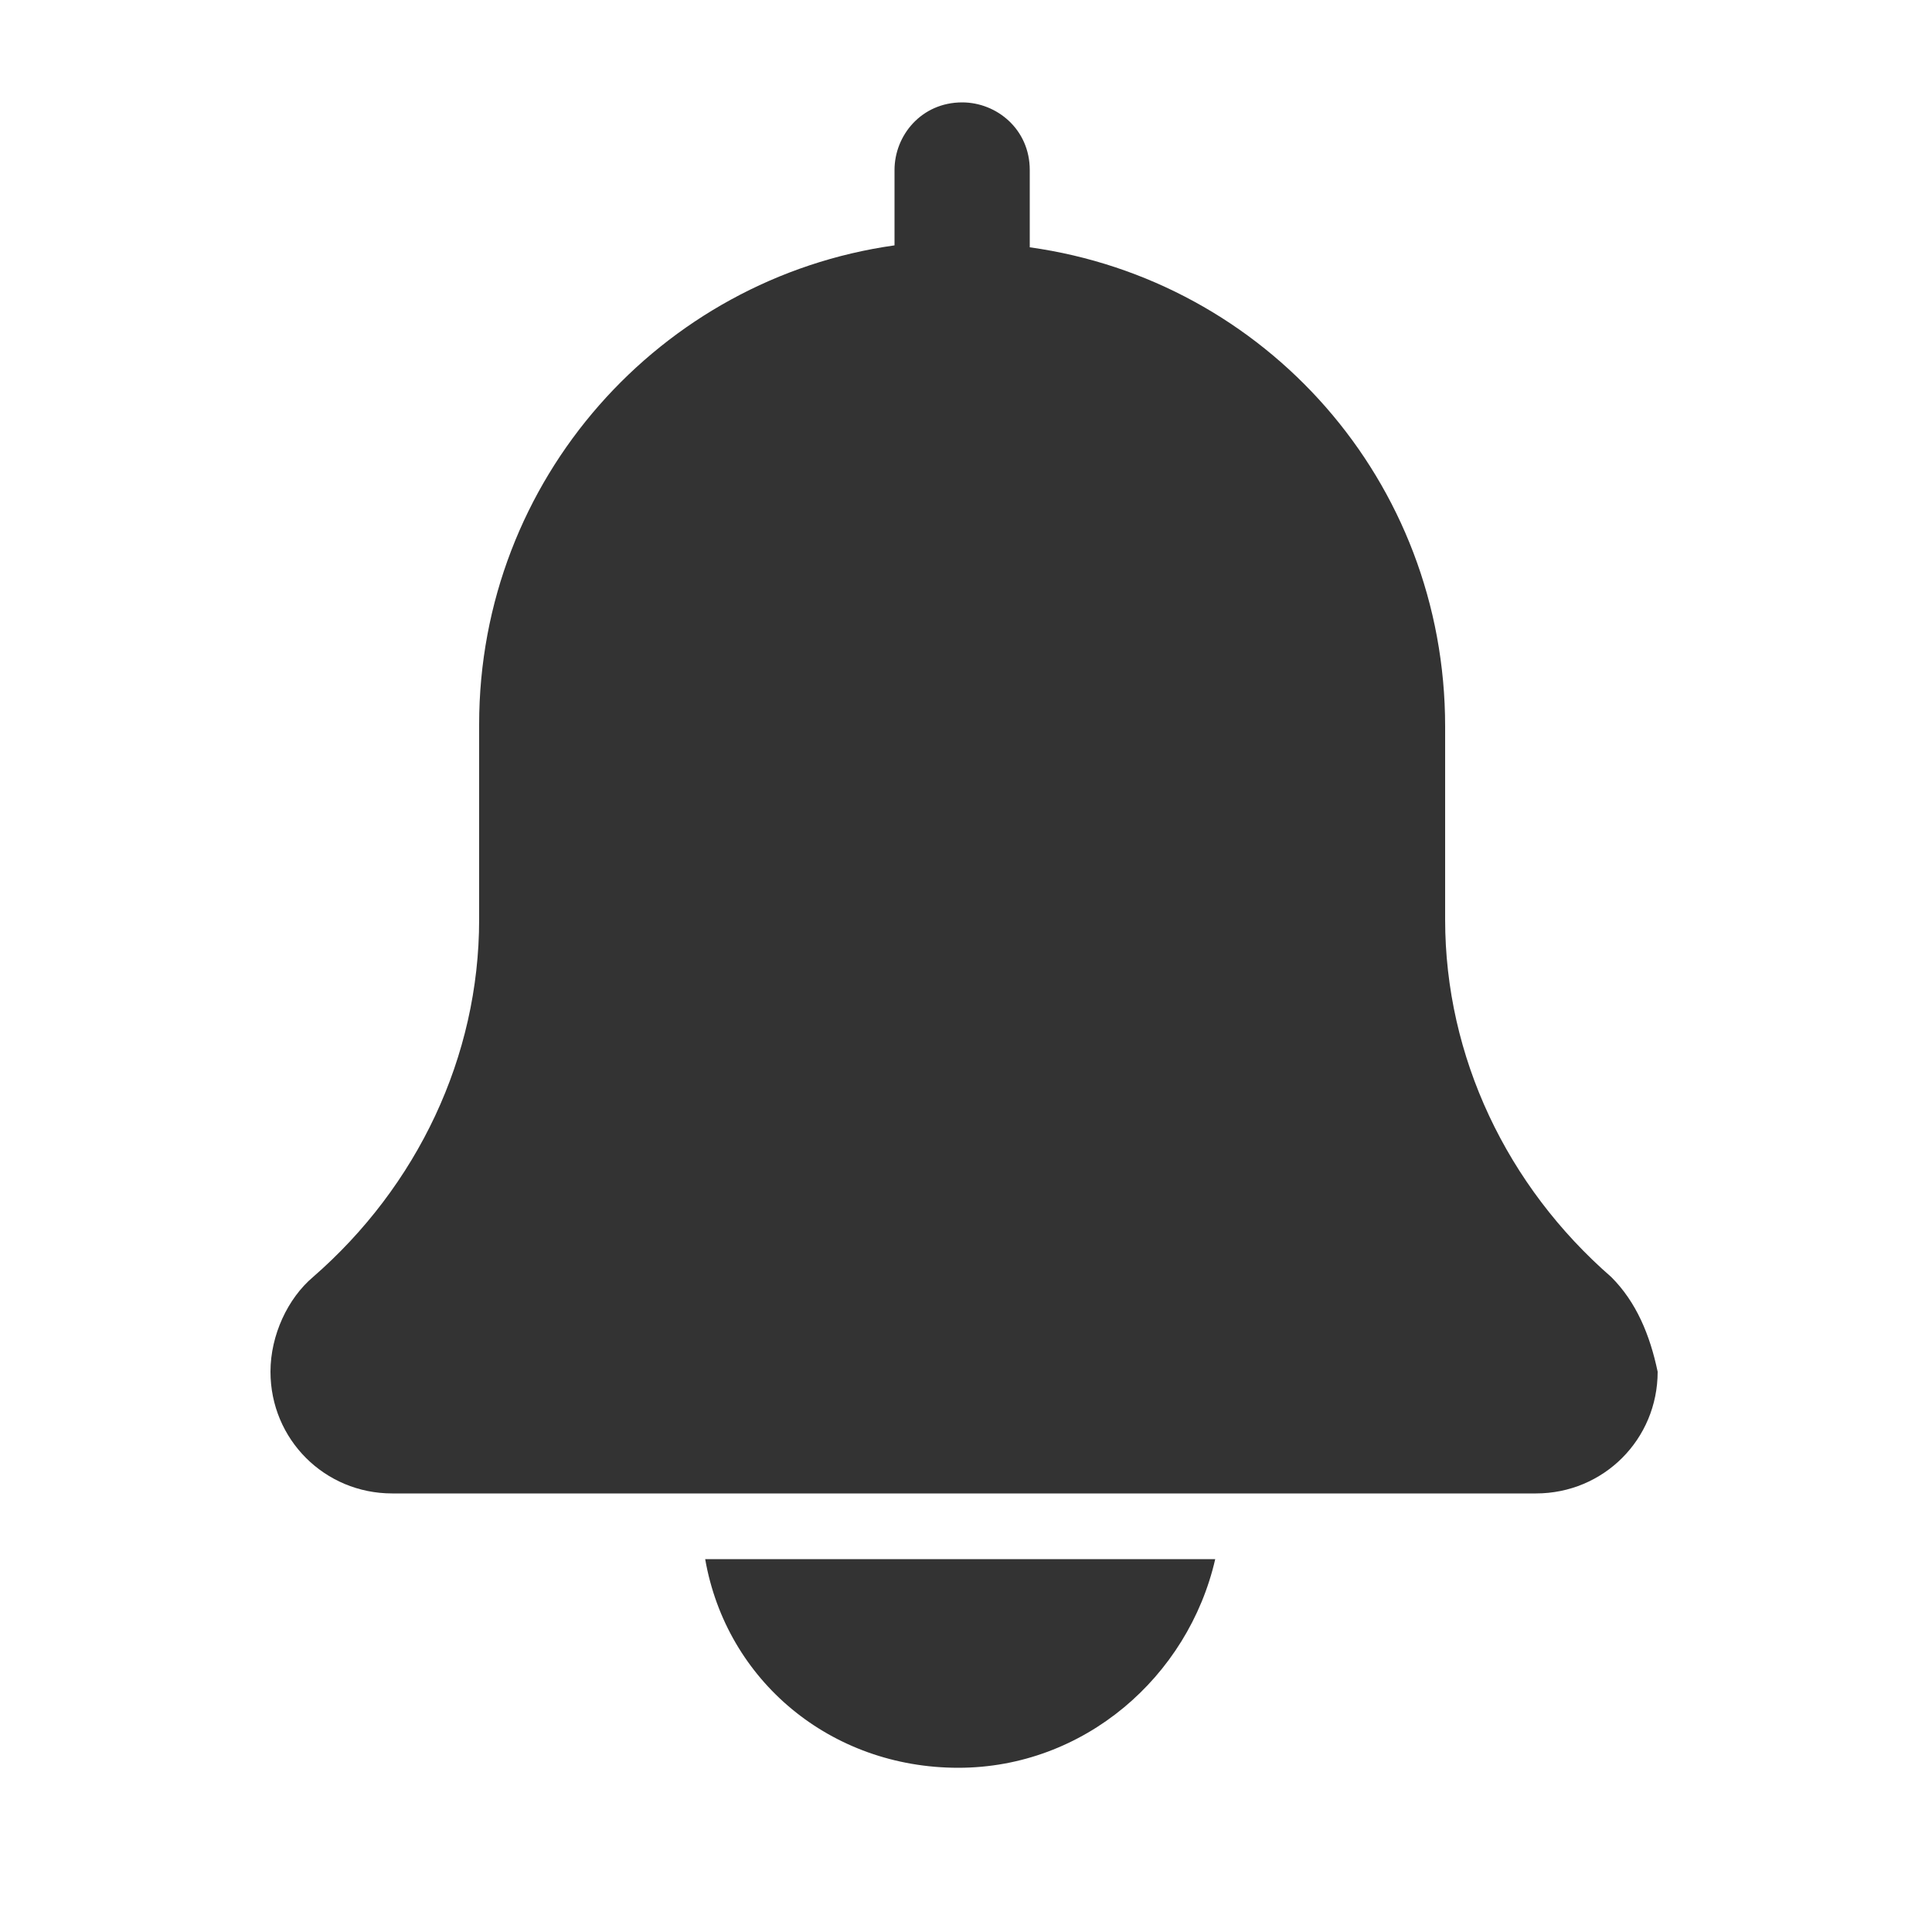 <?xml version="1.0" encoding="utf-8"?>
<!-- Generator: Adobe Illustrator 24.2.1, SVG Export Plug-In . SVG Version: 6.00 Build 0)  -->
<svg version="1.1" id="Layer_4" xmlns="http://www.w3.org/2000/svg" xmlns:xlink="http://www.w3.org/1999/xlink" x="0px" y="0px"
	 viewBox="0 0 100 100" style="enable-background:new 0 0 100 100;" xml:space="preserve">
<style type="text/css">
	.st0{fill:#333333;}
</style>
<g>
	<path class="st0" d="M83.4,66.1c-5.4-4.7-8.6-11.4-8.6-18.5V37.6c0-12.7-9.3-23.1-21.5-24.8V8.8c0-2.1-1.7-3.5-3.5-3.5
		c-2.1,0-3.5,1.7-3.5,3.5v3.9c-12.1,1.7-21.5,12.1-21.5,24.8v10.1c0,7.1-3.2,13.8-8.6,18.5c-1.3,1.1-2.2,3-2.2,4.9
		c0,3.5,2.8,6.3,6.3,6.3h59.2c3.5,0,6.3-2.8,6.3-6.3C85.4,69.1,84.7,67.4,83.4,66.1z"/>
	<path class="st0" d="M49.6,91.5c6.5,0,11.9-4.7,13.3-10.8H36.5C37.6,87,43,91.5,49.6,91.5z"/>
</g>
</svg>
